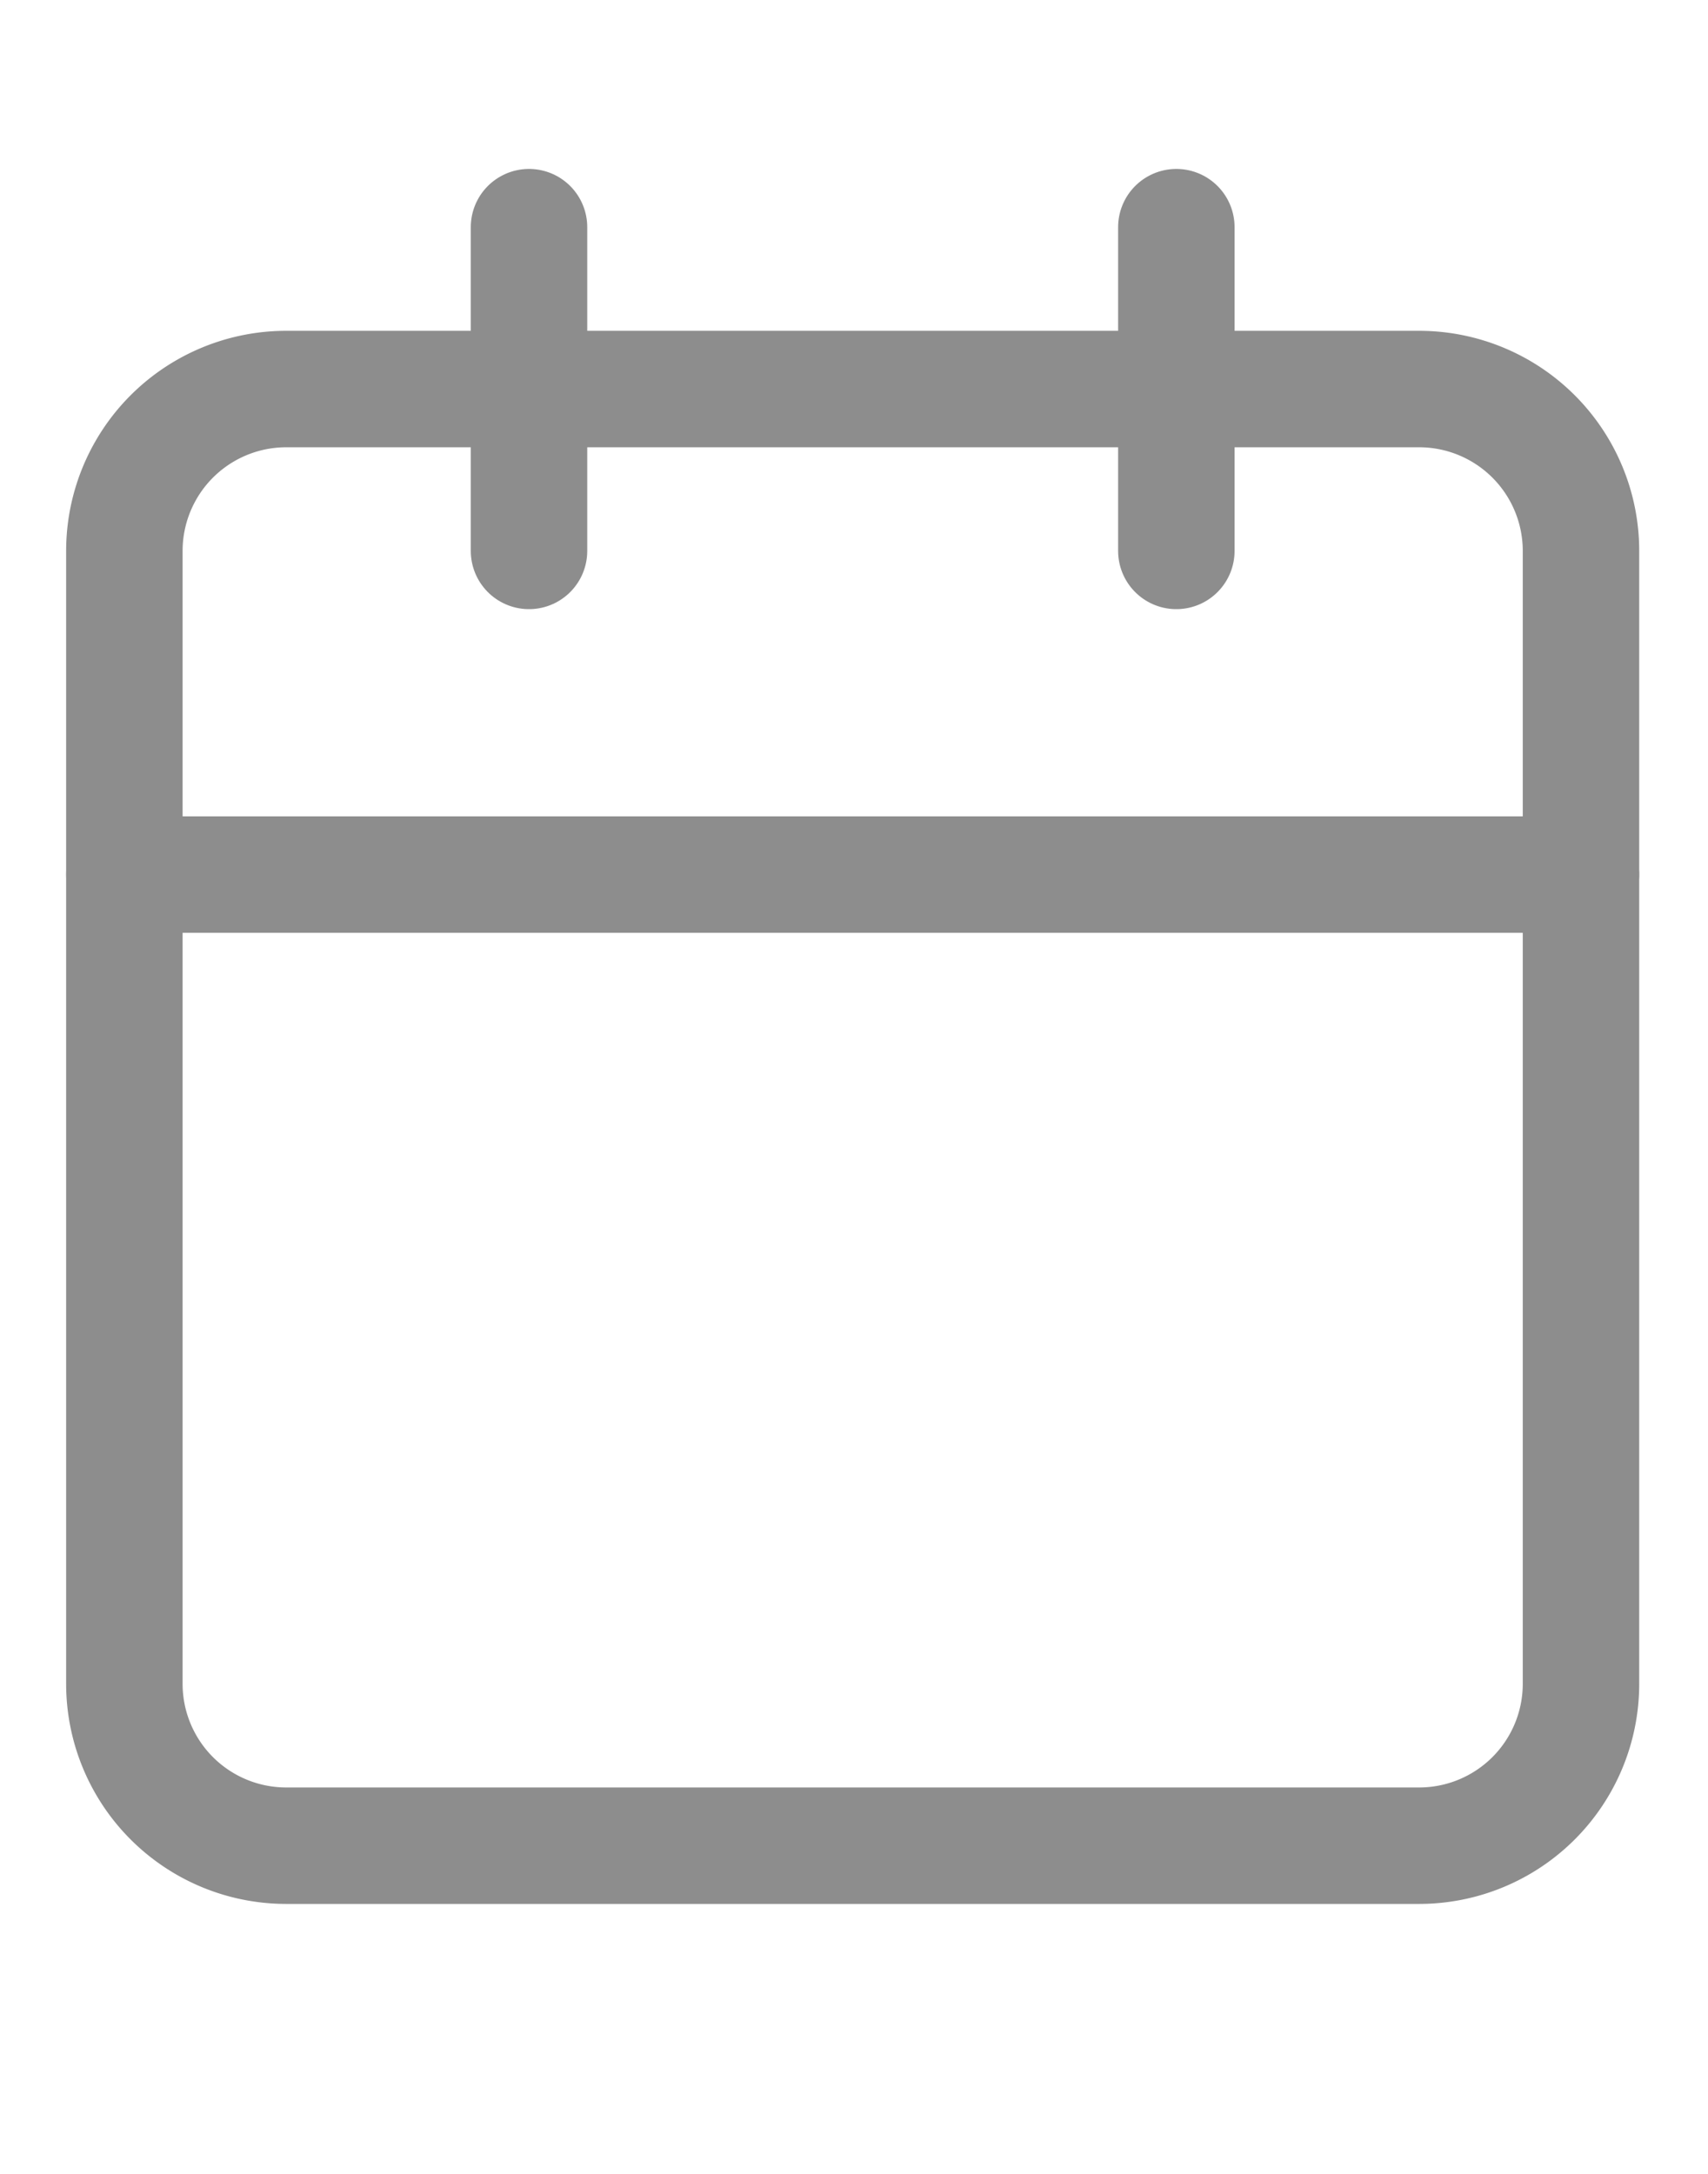 <svg xmlns="http://www.w3.org/2000/svg" width="22" height="28" viewBox="0 0 22 28">
  <g id="calendar" transform="translate(-653 -670)">
    <g id="Icon_feather-calendar" data-name="Icon feather-calendar" transform="translate(650.102 669.926)">
      <path id="Path_8662" data-name="Path 8662" d="M6.585,6H21.177a2.085,2.085,0,0,1,2.085,2.085V22.677a2.085,2.085,0,0,1-2.085,2.085H6.585A2.085,2.085,0,0,1,4.5,22.677V8.085A2.085,2.085,0,0,1,6.585,6Z" transform="translate(0 -0.915)" fill="none" stroke="#8d8d8d" stroke-linecap="round" stroke-linejoin="round" stroke-width="1.5"/>
      <path id="Path_8663" data-name="Path 8663" d="M24,3V7.17" transform="translate(-5.95)" fill="none" stroke="#8d8d8d" stroke-linecap="round" stroke-linejoin="round" stroke-width="1.5"/>
      <path id="Path_8664" data-name="Path 8664" d="M12,3V7.17" transform="translate(-2.288)" fill="none" stroke="#8d8d8d" stroke-linecap="round" stroke-linejoin="round" stroke-width="1.5"/>
      <path id="Path_8665" data-name="Path 8665" d="M4.5,15H23.262" transform="translate(0 -3.661)" fill="none" stroke="#8d8d8d" stroke-linecap="round" stroke-linejoin="round" stroke-width="1.5"/>
    </g>
    <rect id="Rectangle_247" data-name="Rectangle 247" width="22" height="28" transform="translate(653 670)" fill="none"/>
  </g>
</svg>
